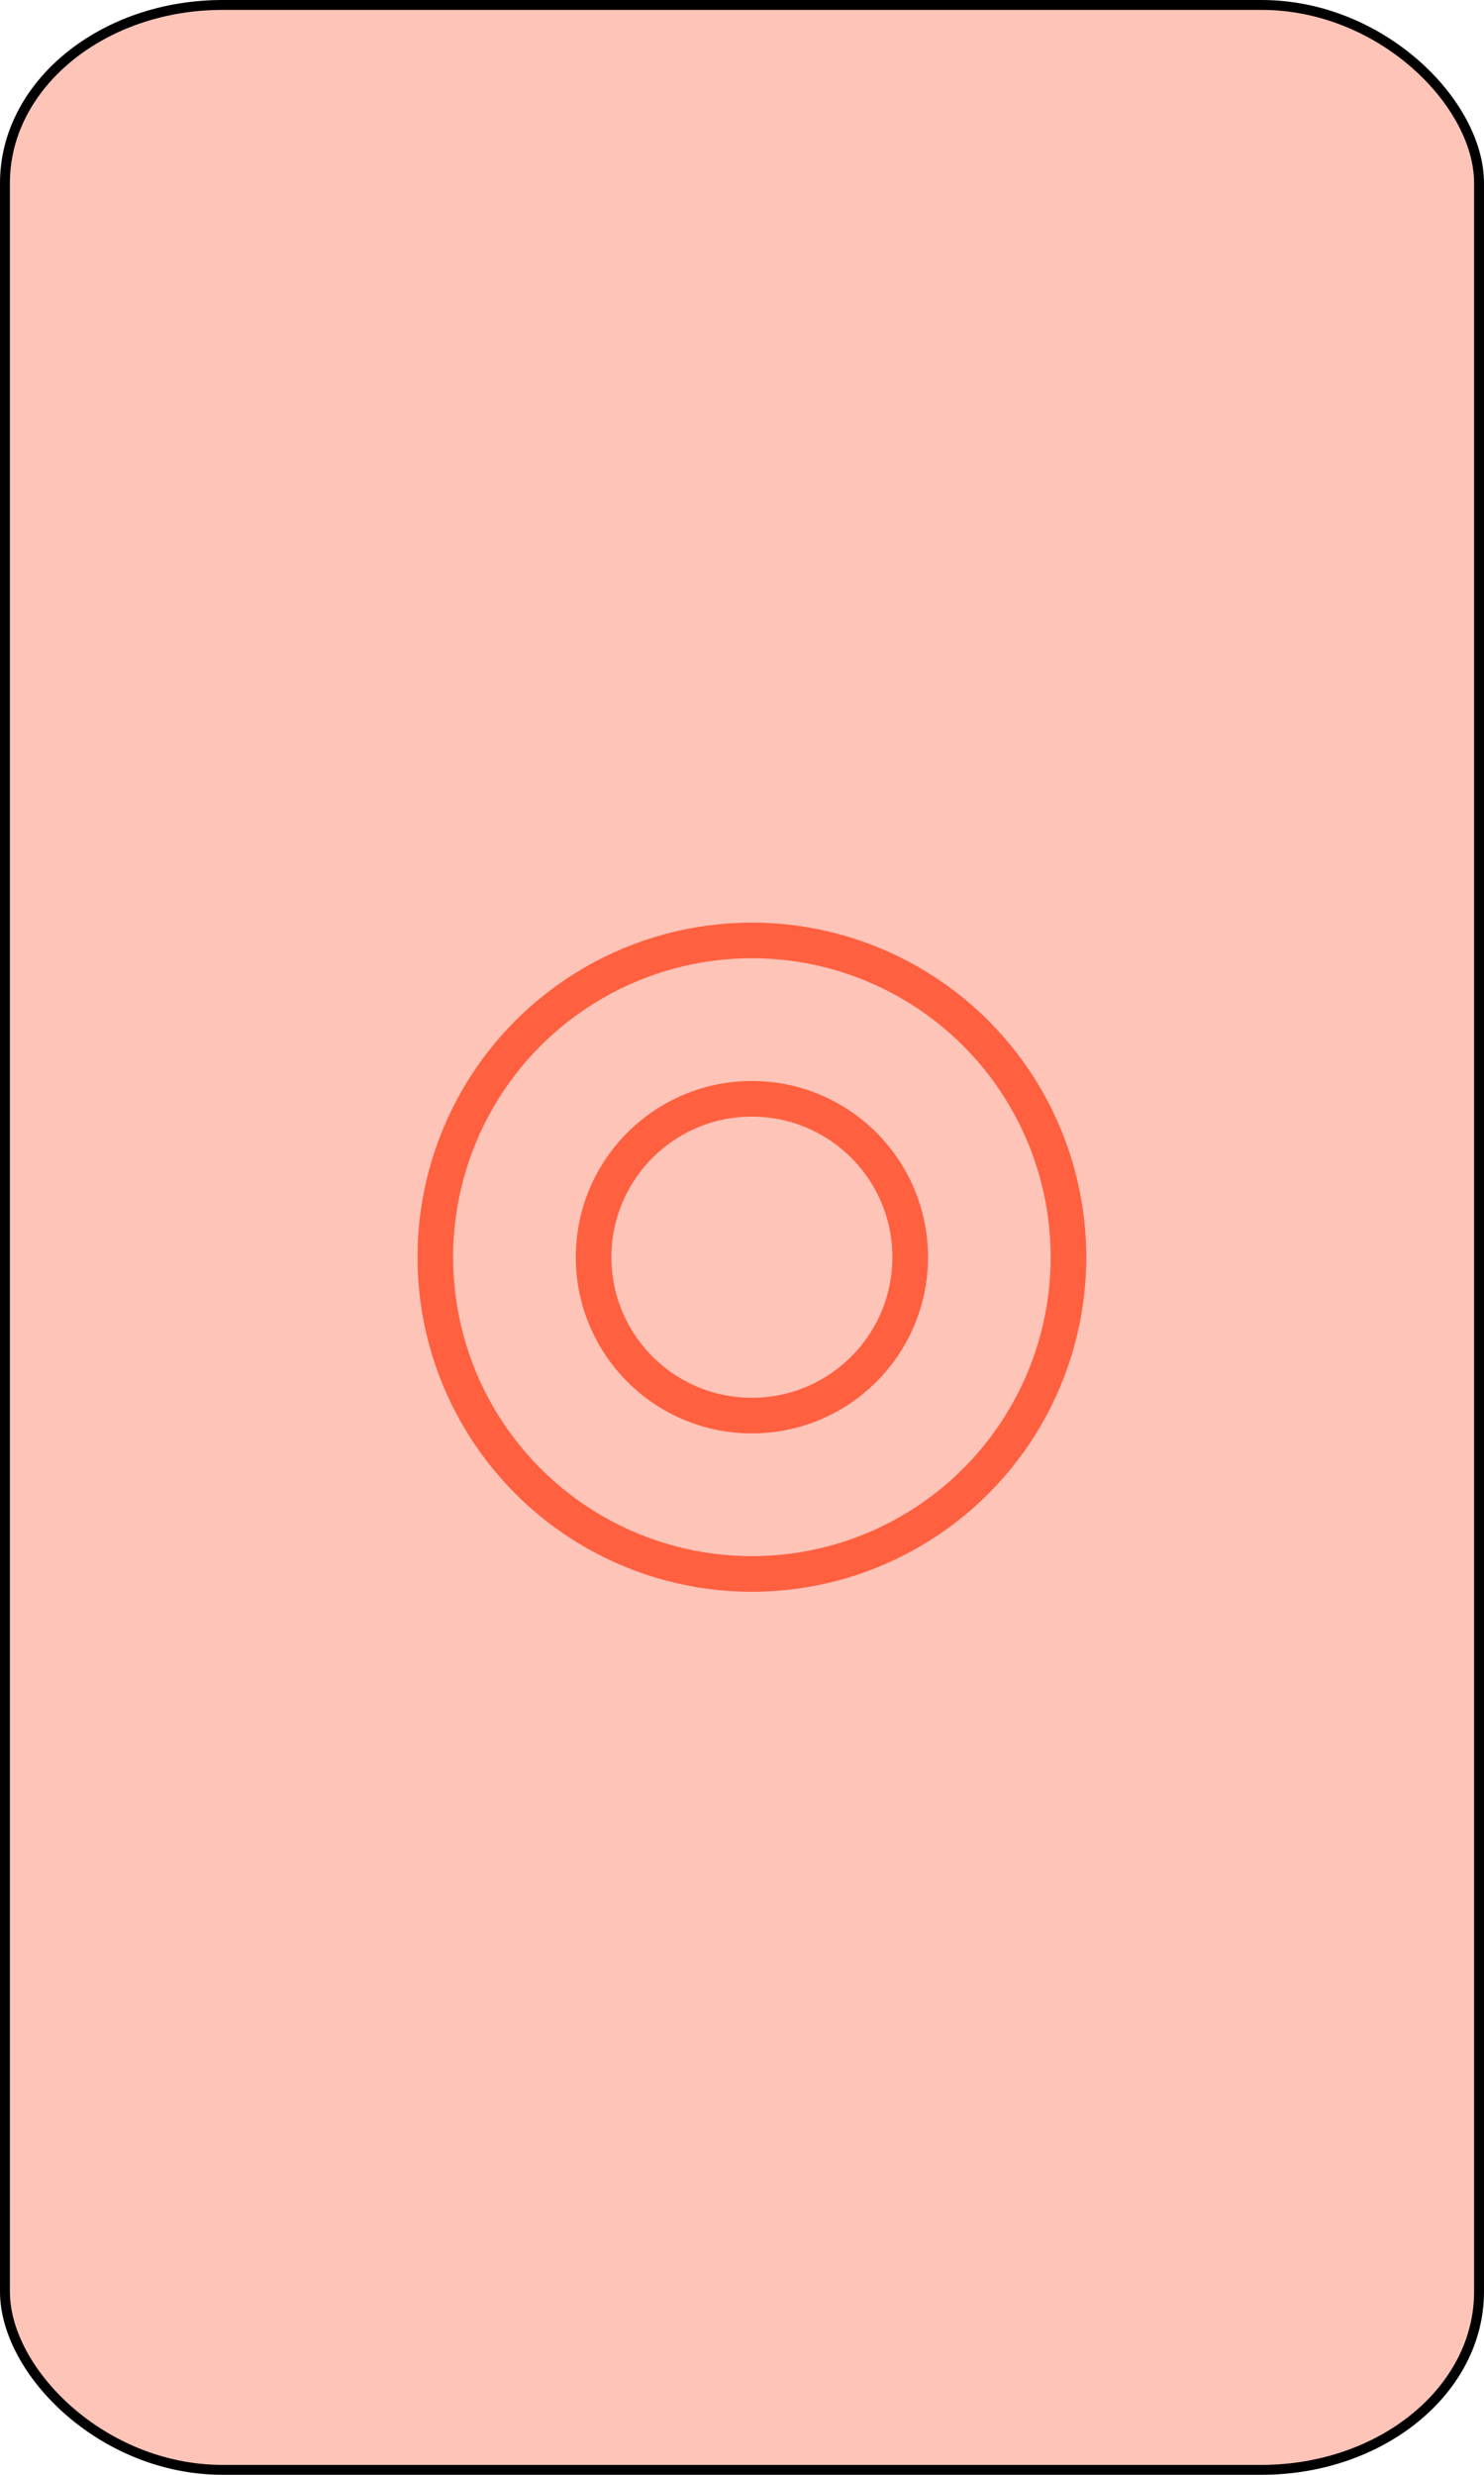 <?xml version="1.0" encoding="UTF-8" standalone="no"?>
<!-- Created with Emacs -->
<svg
   xmlns:svg="http://www.w3.org/2000/svg"
   xmlns="http://www.w3.org/2000/svg"
   version="1.0"
   width="75"
   height="125">
<rect width="74.5" height="124.5" rx="11" ry="9" x="0.25" y="0.25"
style="fill:#FFC4B8;fill-opacity:1;stroke:#000000;stroke-width:0.5" />
<g>
<circle cx="27" cy="11" r="16"
   transform="translate(11,52.5)"
   style="fill:#FFC4B8;stroke:#FF6040;stroke-width:1.8;" />
<circle cx="27" cy="11" r="8"
   transform="translate(11,52.5)"
   style="fill:#FFC4B8;stroke:#FF6040;stroke-width:1.8;" />
</g>
</svg>
